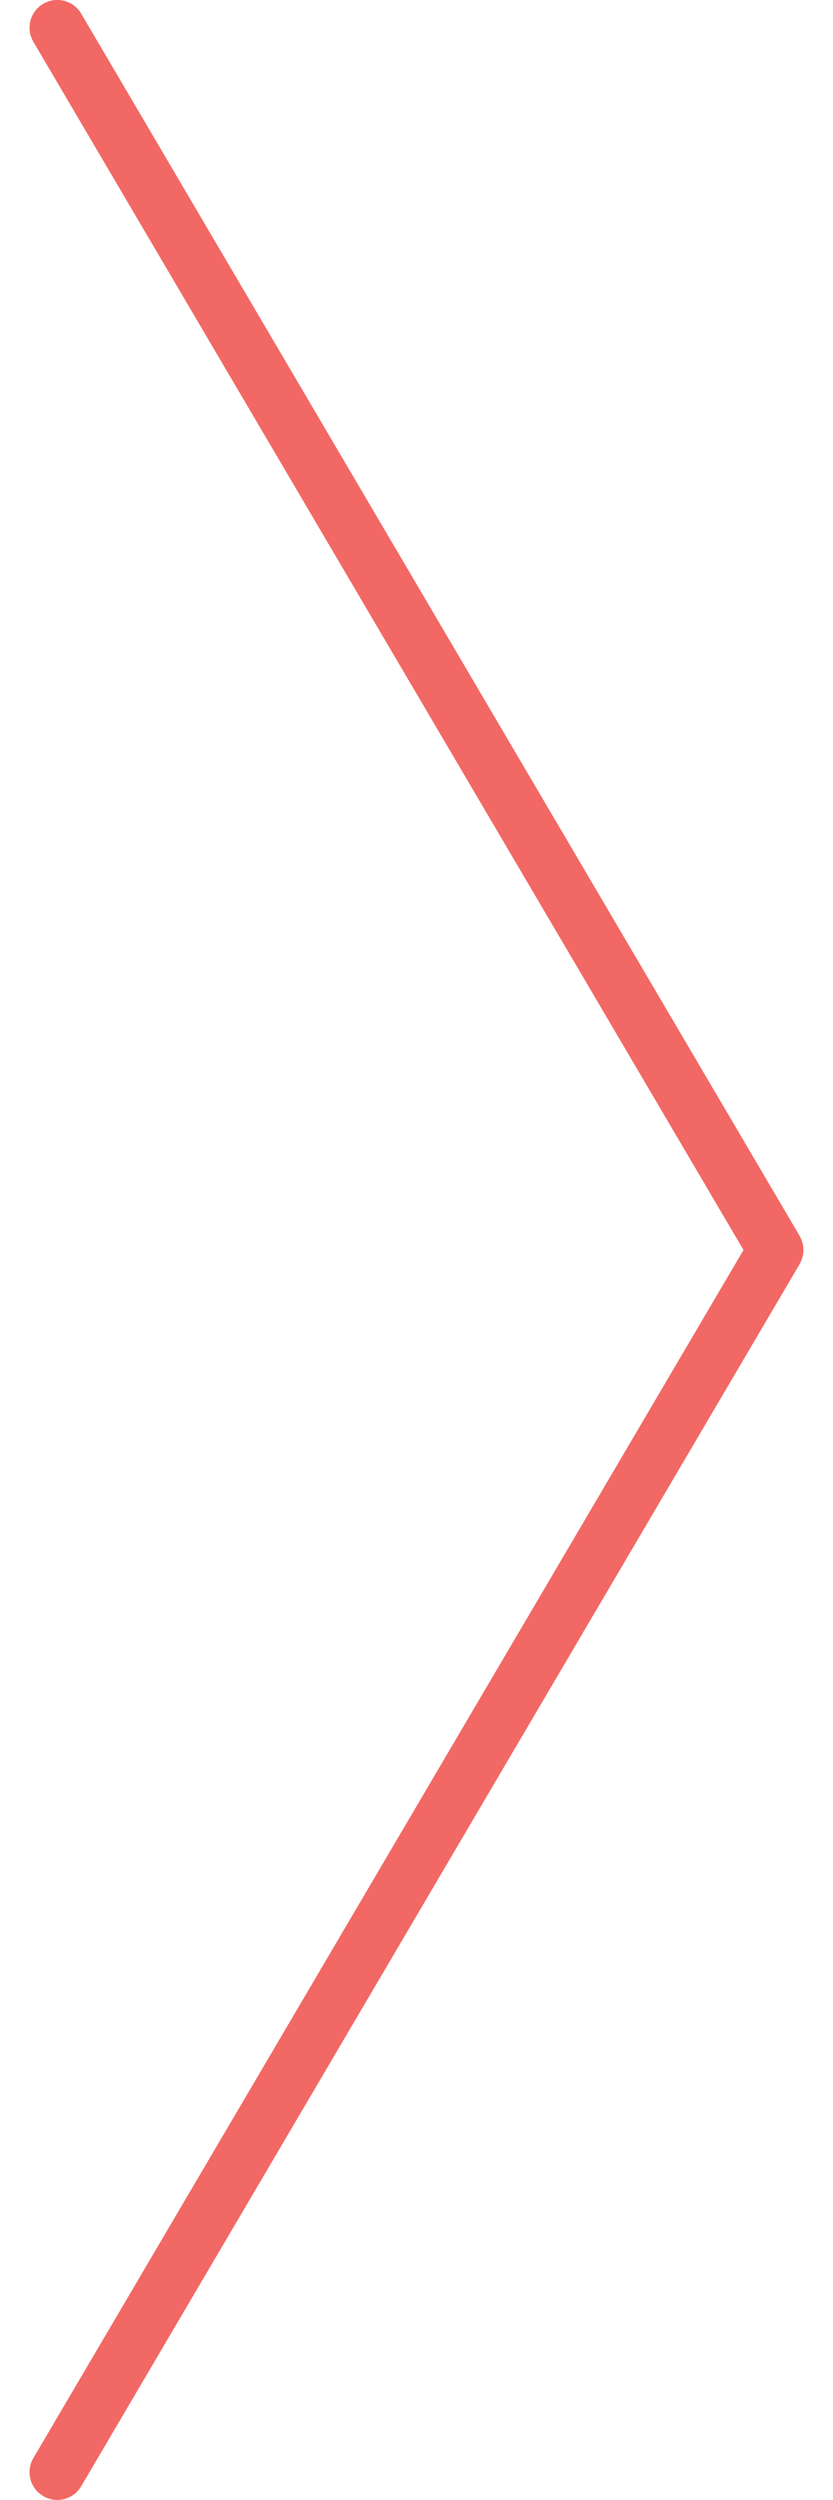 <svg height="60" width="20" xmlns="http://www.w3.org/2000/svg" viewBox="0 0 20 60" enable-background="new 0 0 20 60"><path fill="#f26864" d="m19.262 30.19c.007-.021.011-.042.016-.063.004-.021.008-.042.01-.064.002-.021.002-.042.002-.063s0-.043-.002-.064c-.002-.021-.006-.042-.01-.063-.005-.021-.009-.042-.016-.063-.006-.02-.013-.039-.021-.058-.009-.022-.02-.044-.03-.066-.005-.008-.007-.016-.011-.023l-17.25-29.335c-.186-.317-.595-.424-.912-.237s-.424.595-.237.912l17.05 28.997-17.05 28.994c-.187.317-.081.727.237.912.106.063.222.093.337.093.229 0 .451-.118.575-.329l17.25-29.333c.004-.008.006-.016.011-.024.011-.021.021-.043.03-.066.008-.019.015-.038.021-.057"/></svg>
